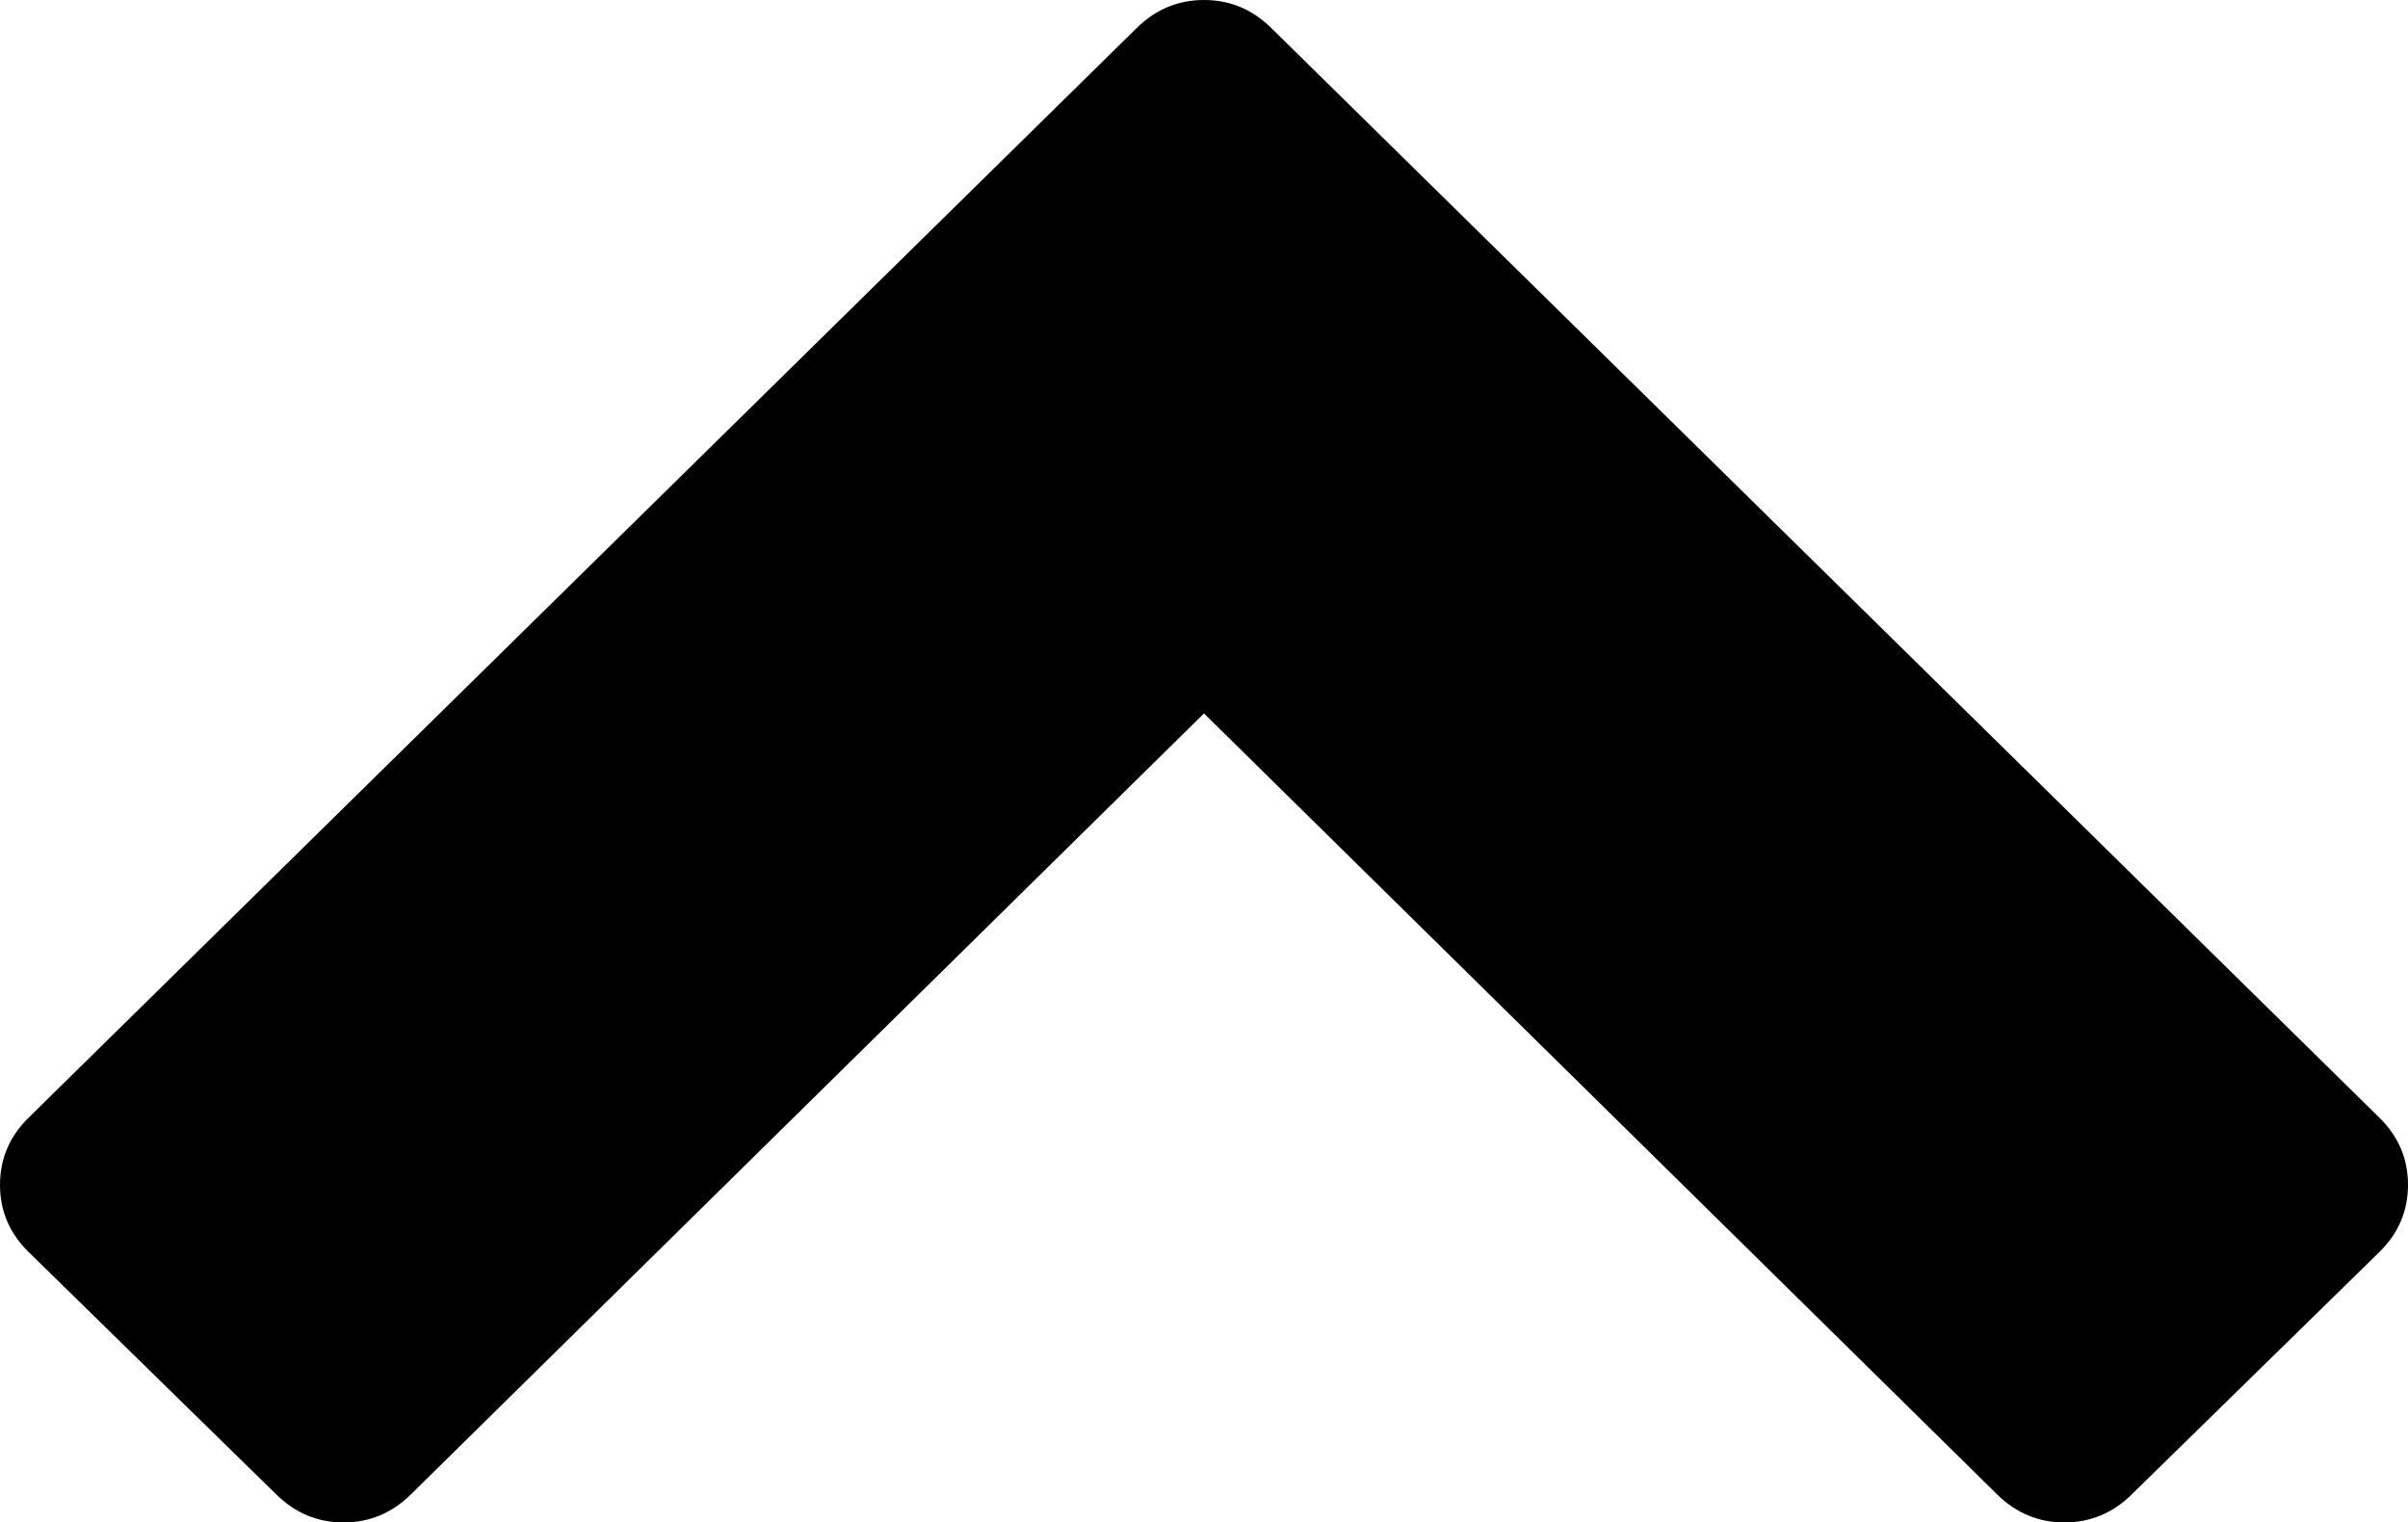 ﻿<?xml version="1.0" encoding="utf-8"?>
<svg version="1.1" xmlns:xlink="http://www.w3.org/1999/xlink" width="87px" height="55px" xmlns="http://www.w3.org/2000/svg">
  <g transform="matrix(1 0 0 1 -2605 -3588 )">
    <path d="M 87 42.804  C 87 43.743  86.658 44.549  85.975 45.222  L 77.016 53.99  C 76.332 54.663  75.522 55  74.587 55  C 73.651 55  72.842 54.663  72.158 53.99  L 43.5 25.773  L 14.842 53.99  C 14.158 54.663  13.349 55  12.413 55  C 11.478 55  10.668 54.663  9.984 53.99  L 1.025 45.222  C 0.342 44.549  0 43.743  0 42.804  C 0 41.866  0.342 41.06  1.025 40.386  L 41.071 1.01  C 41.755 0.337  42.565 0  43.5 0  C 44.435 0  45.245 0.337  45.929 1.01  L 85.975 40.386  C 86.658 41.06  87 41.866  87 42.804  Z " fill-rule="nonzero" fill="#000000" stroke="none" transform="matrix(1 0 0 1 2605 3588 )" />
  </g>
</svg>